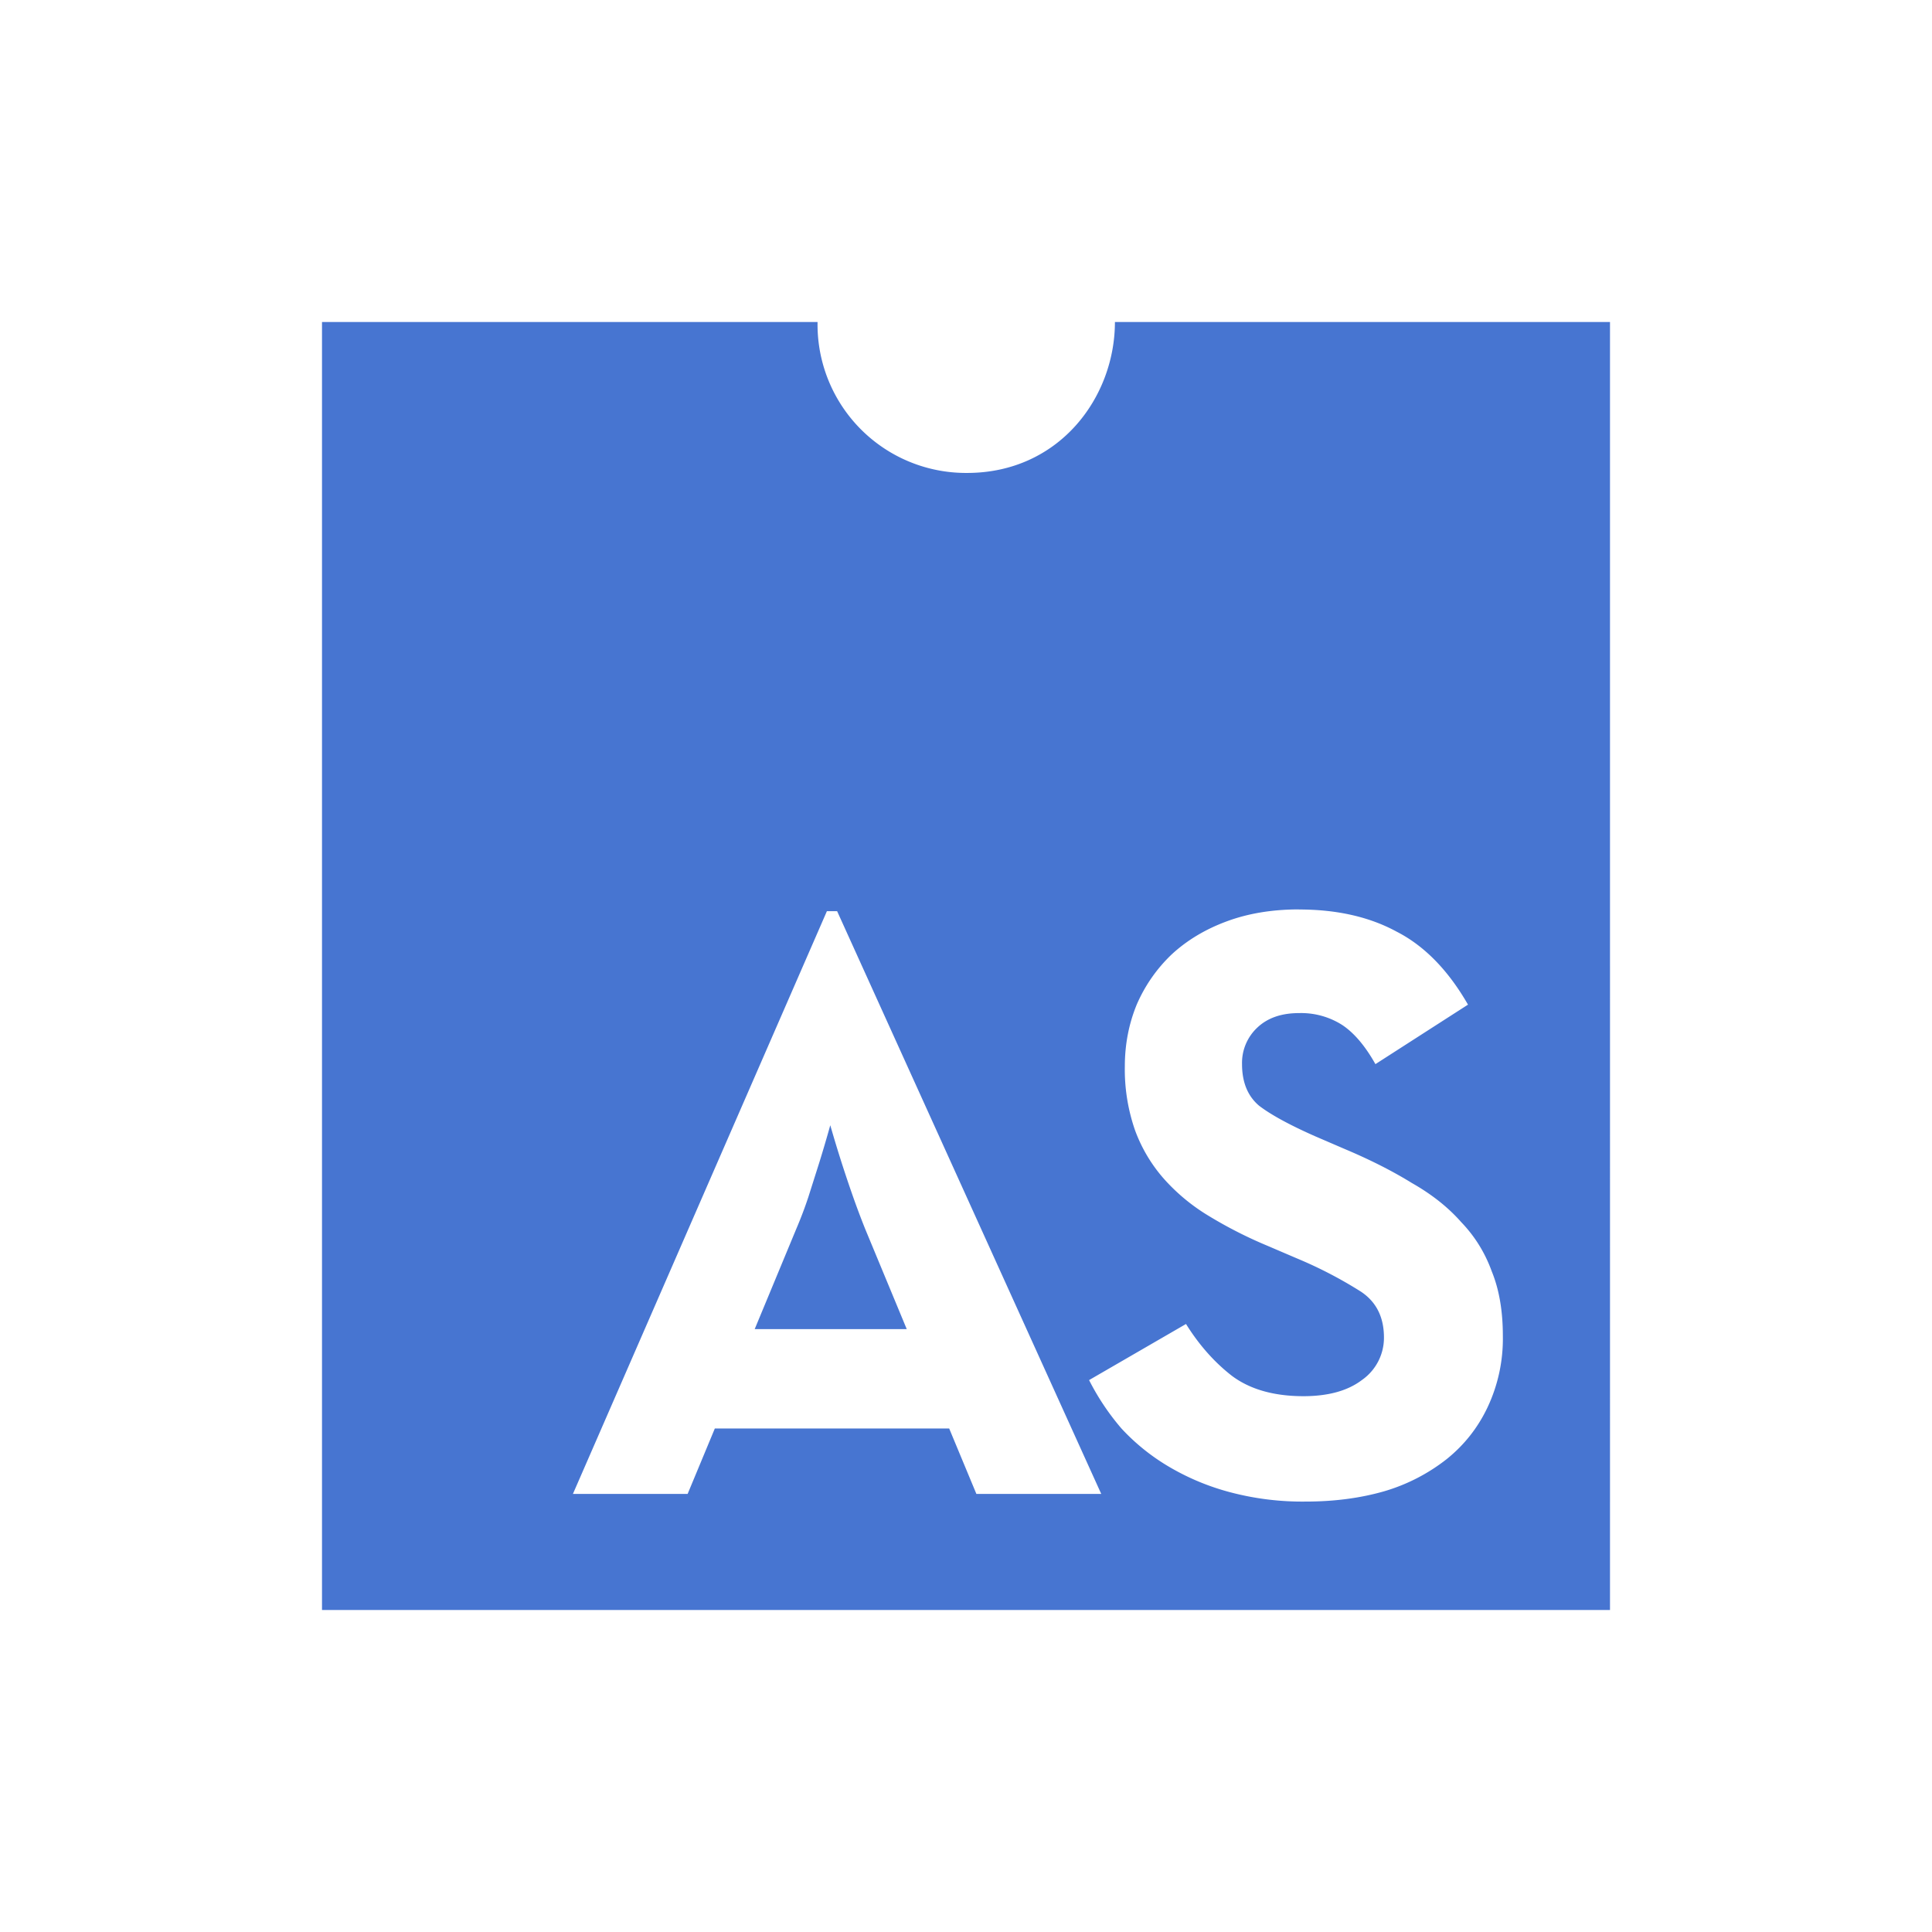 <svg xmlns="http://www.w3.org/2000/svg" width="24" height="24" fill="none"><path fill="#4775D1" d="M4 4v16h16V4h-6.15c0 .937-.693 1.875-1.837 1.875A1.844 1.844 0 0 1 10.156 4zm12.136 7.298q.707 0 1.213.275.517.264.887.907l-1.15.739q-.19-.338-.412-.486a.95.95 0 0 0-.538-.148q-.327 0-.517.18a.6.6 0 0 0-.19.454q0 .337.211.516.222.17.697.38l.369.159q.474.2.833.422.37.21.612.485.254.264.38.612.138.337.138.802a2 2 0 0 1-.19.887q-.18.38-.507.643a2.3 2.3 0 0 1-.78.401q-.444.127-.971.127a3.5 3.5 0 0 1-.94-.116 3 3 0 0 1-.76-.317 2.6 2.6 0 0 1-.59-.475 3 3 0 0 1-.402-.601l1.204-.697q.243.39.57.644.337.252.887.253.463 0 .727-.2a.64.64 0 0 0 .275-.529q0-.379-.285-.569a5.3 5.3 0 0 0-.792-.412l-.369-.158a5.4 5.4 0 0 1-.728-.37 2.4 2.4 0 0 1-.56-.463 1.9 1.9 0 0 1-.358-.602 2.3 2.3 0 0 1-.127-.792q0-.41.148-.77a1.9 1.9 0 0 1 .433-.622q.285-.264.686-.412.4-.148.897-.148zm-5.864.021h.127l3.281 7.239h-1.551l-.338-.813H8.88l-.338.813H7.117zm.042 2.659q-.065.233-.137.465l-.137.432a5 5 0 0 1-.148.39l-.517 1.246h1.889l-.517-1.246q-.084-.21-.158-.422-.15-.428-.275-.865"/></svg>